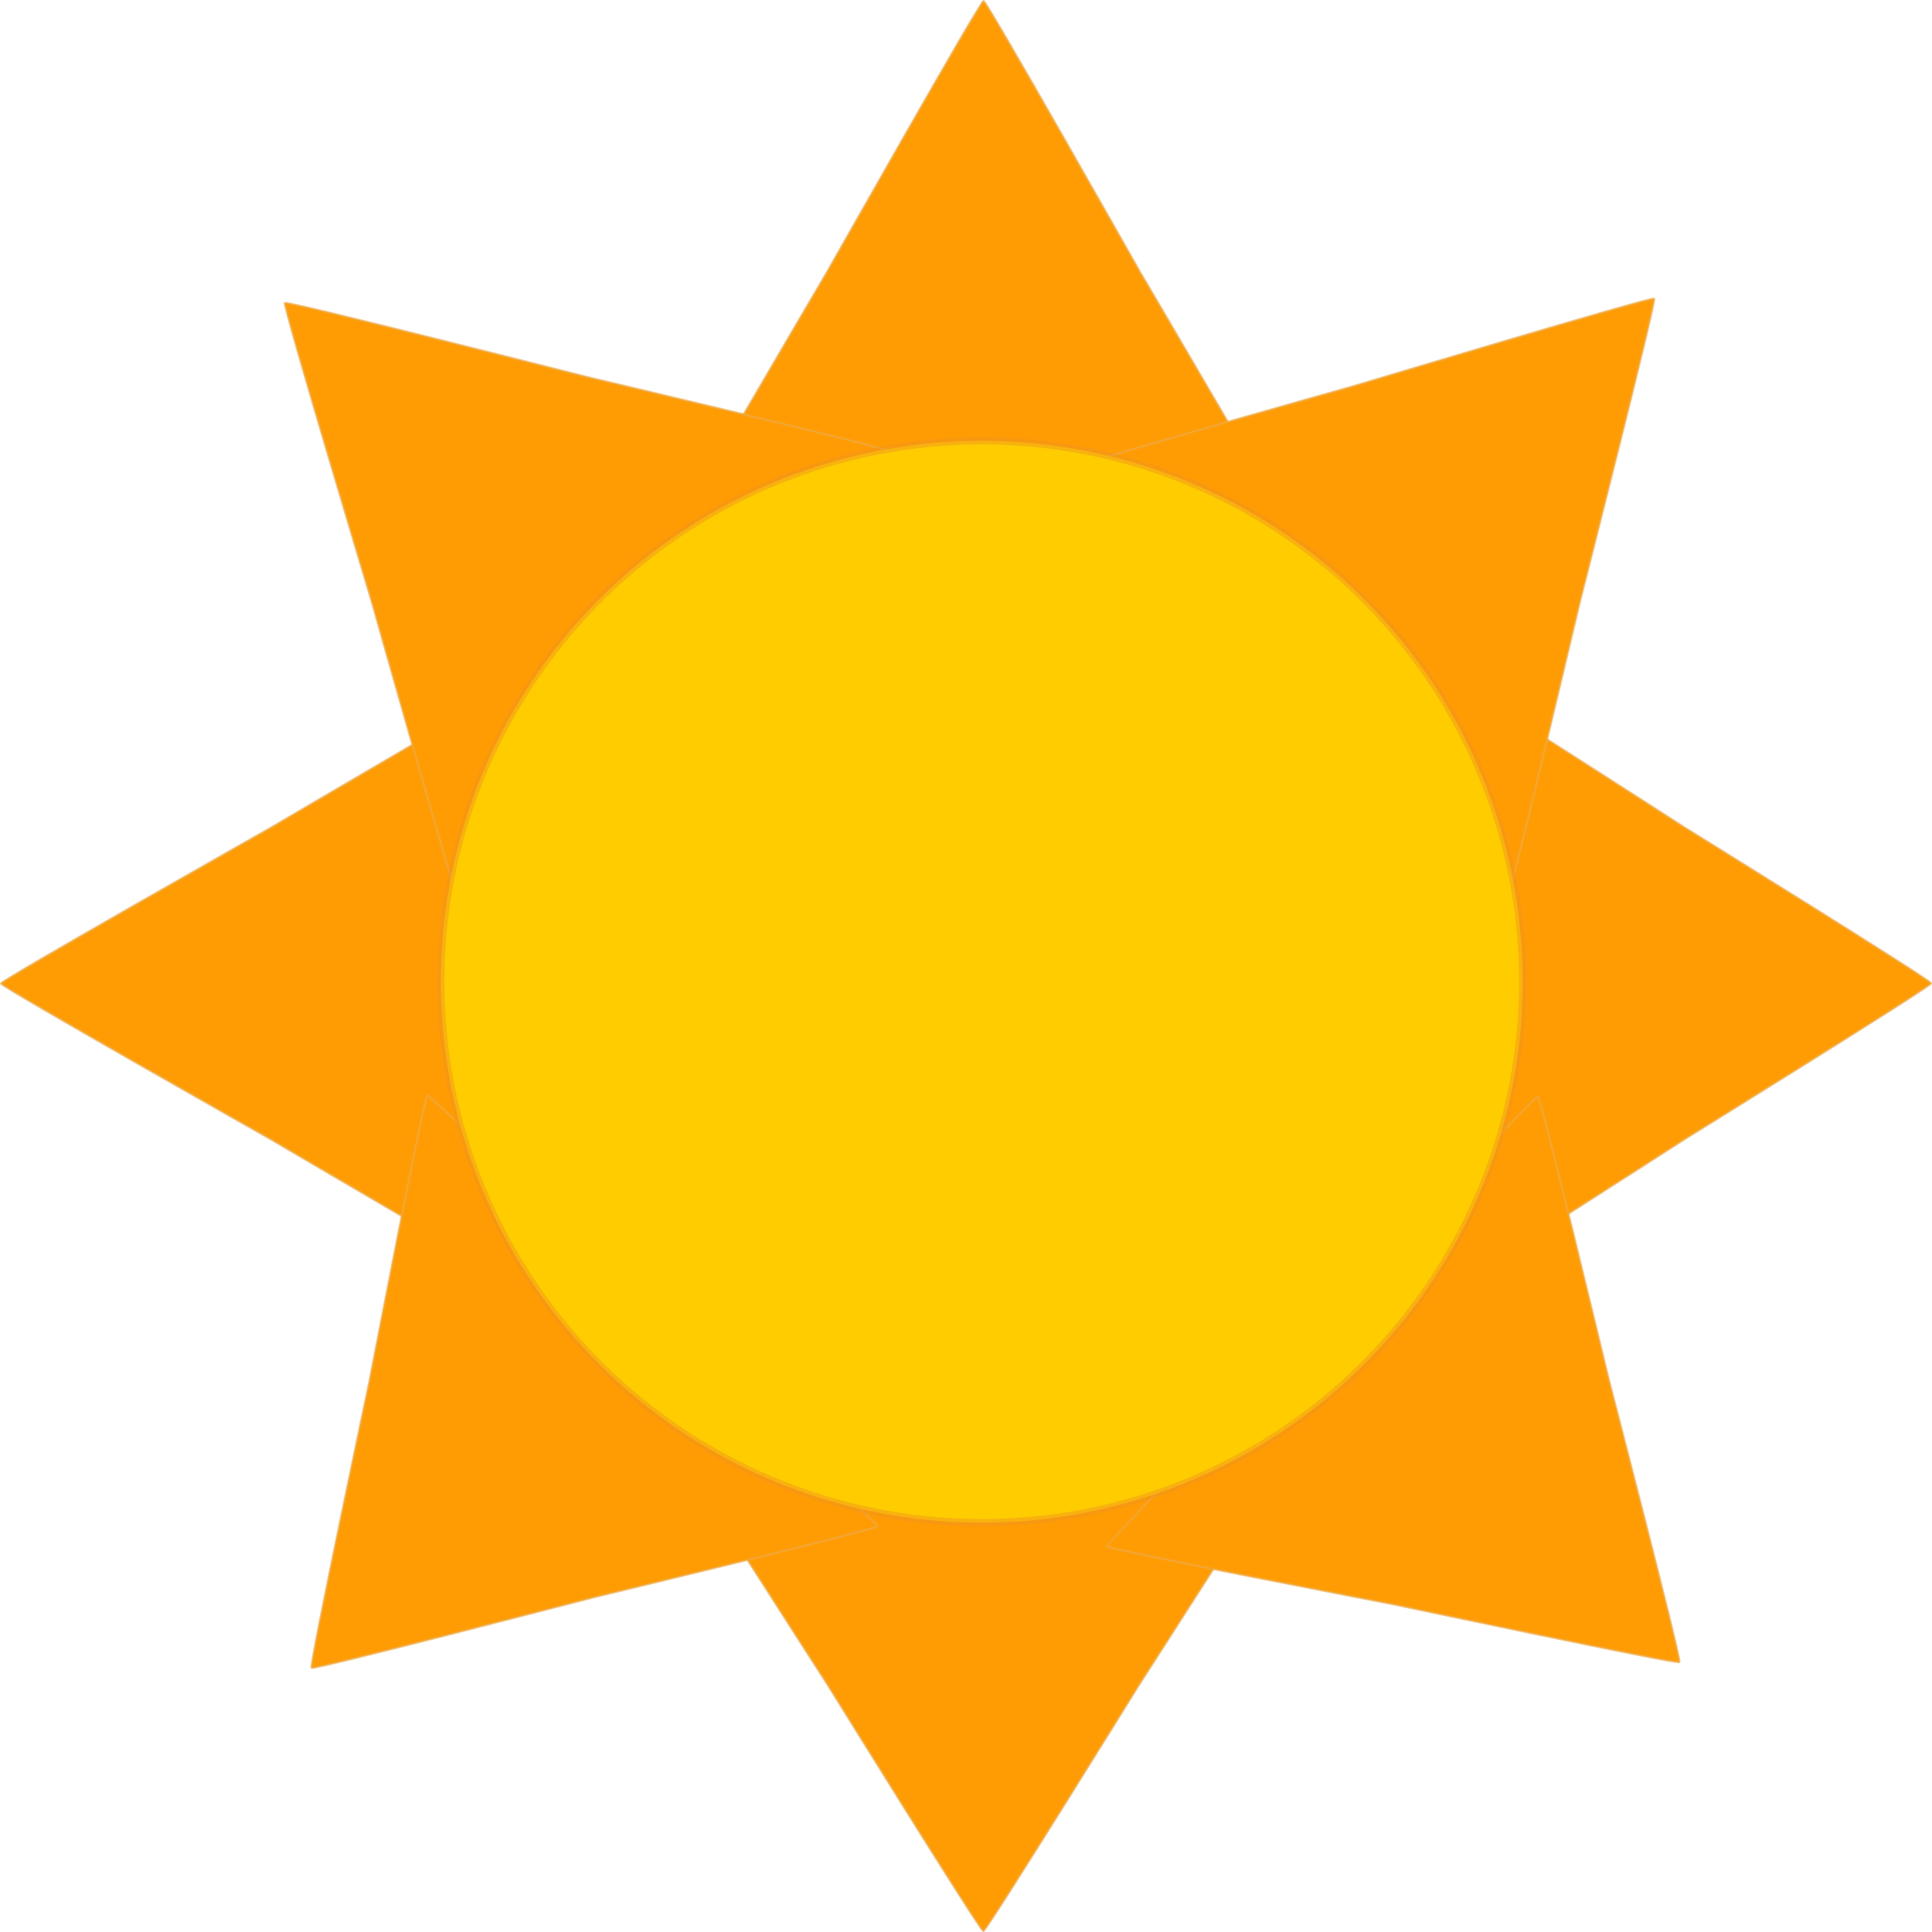 <?xml version="1.0" encoding="UTF-8" standalone="no"?>
<!-- Created with Inkscape (http://www.inkscape.org/) -->

<svg
   width="155.78mm"
   height="155.78mm"
   viewBox="0 0 155.78 155.78"
   version="1.1"
   id="svg5"
   inkscape:export-filename="lightOn.svg"
   inkscape:export-xdpi="16.305054"
   inkscape:export-ydpi="16.305054"
   inkscape:version="1.2.2 (732a01da63, 2022-12-09)"
   sodipodi:docname="rysunek.svg"
   xmlns:inkscape="http://www.inkscape.org/namespaces/inkscape"
   xmlns:sodipodi="http://sodipodi.sourceforge.net/DTD/sodipodi-0.dtd"
   xmlns="http://www.w3.org/2000/svg"
   xmlns:svg="http://www.w3.org/2000/svg">
  <sodipodi:namedview
     id="namedview7"
     pagecolor="#ffffff"
     bordercolor="#999999"
     borderopacity="1"
     inkscape:showpageshadow="0"
     inkscape:pageopacity="0"
     inkscape:pagecheckerboard="0"
     inkscape:deskcolor="#d1d1d1"
     inkscape:document-units="mm"
     showgrid="false"
     inkscape:zoom="0.78127806"
     inkscape:cx="345.58759"
     inkscape:cy="451.82377"
     inkscape:window-width="1920"
     inkscape:window-height="1057"
     inkscape:window-x="-8"
     inkscape:window-y="-8"
     inkscape:window-maximized="1"
     inkscape:current-layer="layer1" />
  <defs
     id="defs2" />
  <g
     inkscape:label="Warstwa 1"
     inkscape:groupmode="layer"
     id="layer1"
     transform="translate(21.99,-35.582)">
    <g
       inkscape:groupmode="layer"
       id="layer2"
       inkscape:label="Triangles"
       transform="translate(-52.83,4.741)"
       style="fill:#ffad00;fill-opacity:1;stroke:#eda946;stroke-opacity:0.687">
      <path
         sodipodi:type="star"
         style="font-variation-settings:'wght' 200;fill:#ff9c03;fill-opacity:1;stroke:#eda946;stroke-width:0.661;stroke-opacity:0.687"
         id="path1291-6-3"
         inkscape:flatsided="false"
         sodipodi:sides="3"
         sodipodi:cx="343.01932"
         sodipodi:cy="99.55706"
         sodipodi:r1="109.69587"
         sodipodi:r2="54.847935"
         sodipodi:arg1="0.52359878"
         sodipodi:arg2="1.5707963"
         inkscape:rounded="0.01"
         inkscape:randomized="0"
         d="m 438.019,154.405 c -0.475,0.823 -94.049,-1e-5 -94.999,-1e-5 -0.95,0 -94.524,0.823 -94.999,0 -0.475,-0.823 47.025,-81.449 47.5,-82.272 0.475,-0.823 46.55,-82.272 47.5,-82.272 0.95,0 47.025,81.449 47.5,82.272 0.475,0.823 47.975,81.449 47.5,82.272 z"
         transform="matrix(0,0.265,0.265,0,33.61,19.243)"
         inkscape:transform-center-x="7.2559227"
         inkscape:transform-center-y="2.582297e-06"
         inkscape:label="LEFT" />
      <path
         sodipodi:type="star"
         style="font-variation-settings:'wght' 200;fill:#ff9c03;fill-opacity:1;stroke:#eda946;stroke-width:0.661;stroke-opacity:0.687"
         id="path1291-6-3-6"
         inkscape:flatsided="false"
         sodipodi:sides="3"
         sodipodi:cx="343.01932"
         sodipodi:cy="99.55706"
         sodipodi:r1="109.69587"
         sodipodi:r2="54.847935"
         sodipodi:arg1="0.52359878"
         sodipodi:arg2="1.5707963"
         inkscape:rounded="0.01"
         inkscape:randomized="0"
         d="m 438.019,154.405 c -0.475,0.823 -94.049,-1e-5 -94.999,-1e-5 -0.95,0 -94.524,0.823 -94.999,0 -0.475,-0.823 47.025,-81.449 47.5,-82.272 0.475,-0.823 46.55,-82.272 47.5,-82.272 0.95,0 47.025,81.449 47.5,82.272 0.475,0.823 47.975,81.449 47.5,82.272 z"
         transform="matrix(0,0.265,-0.242,0,184.092,19.229)"
         inkscape:transform-center-x="-6.6240922"
         inkscape:transform-center-y="2.1863646e-06"
         inkscape:label="RIGHT" />
      <path
         sodipodi:type="star"
         style="font-variation-settings:'wght' 200;fill:#ff9c03;fill-opacity:1;stroke:#eda946;stroke-width:0.661;stroke-opacity:0.687"
         id="path1291-7"
         inkscape:flatsided="false"
         sodipodi:sides="3"
         sodipodi:cx="343.01932"
         sodipodi:cy="99.55706"
         sodipodi:r1="109.69587"
         sodipodi:r2="54.847935"
         sodipodi:arg1="0.52359878"
         sodipodi:arg2="1.5707963"
         inkscape:rounded="0.01"
         inkscape:randomized="0"
         d="m 438.019,154.405 c -0.475,0.823 -94.049,-1e-5 -94.999,-1e-5 -0.95,0 -94.524,0.823 -94.999,0 -0.475,-0.823 47.025,-81.449 47.5,-82.272 0.475,-0.823 46.55,-82.272 47.5,-82.272 0.95,0 47.025,81.449 47.5,82.272 0.475,0.823 47.975,81.449 47.5,82.272 z"
         transform="matrix(0.265,0,0,-0.242,19.229,184.092)"
         inkscape:transform-center-y="6.6240902"
         inkscape:transform-center-x="2.1060226e-06"
         inkscape:label="BOTTOM" />
      <path
         sodipodi:type="star"
         style="font-variation-settings:'wght' 200;fill:#ff9c03;fill-opacity:1;stroke:#eda946;stroke-width:0.661;stroke-opacity:0.687"
         id="path1291"
         inkscape:flatsided="false"
         sodipodi:sides="3"
         sodipodi:cx="343.01932"
         sodipodi:cy="99.55706"
         sodipodi:r1="109.69587"
         sodipodi:r2="54.847935"
         sodipodi:arg1="0.52359878"
         sodipodi:arg2="1.5707963"
         inkscape:rounded="0.01"
         inkscape:randomized="0"
         d="m 438.019,154.405 c -0.475,0.823 -94.049,-1e-5 -94.999,-1e-5 -0.95,0 -94.524,0.823 -94.999,0 -0.475,-0.823 47.025,-81.449 47.5,-82.272 0.475,-0.823 46.55,-82.272 47.5,-82.272 0.95,0 47.025,81.449 47.5,82.272 0.475,0.823 47.975,81.449 47.5,82.272 z"
         transform="matrix(0.265,0,0,0.265,19.244,33.61)"
         inkscape:transform-center-y="-7.255925"
         inkscape:label="TOP" />
      <path
         sodipodi:type="star"
         style="font-variation-settings:'wght' 200;fill:#ff9c03;fill-opacity:1;stroke:#eda946;stroke-width:0.661;stroke-opacity:0.687"
         id="path1291-7-4"
         inkscape:flatsided="false"
         sodipodi:sides="3"
         sodipodi:cx="343.01932"
         sodipodi:cy="99.55706"
         sodipodi:r1="109.69587"
         sodipodi:r2="54.847935"
         sodipodi:arg1="0.52359878"
         sodipodi:arg2="1.5707963"
         inkscape:rounded="0.01"
         inkscape:randomized="0"
         d="m 438.019,154.405 c -0.475,0.823 -94.049,-1e-5 -94.999,-1e-5 -0.95,0 -94.524,0.823 -94.999,0 -0.475,-0.823 47.025,-81.449 47.5,-82.272 0.475,-0.823 46.55,-82.272 47.5,-82.272 0.95,0 47.025,81.449 47.5,82.272 0.475,0.823 47.975,81.449 47.5,82.272 z"
         transform="matrix(0.191,0.183,0.167,-0.175,-7.868,100.778)"
         inkscape:transform-center-y="-3.869112"
         inkscape:transform-center-x="-4.470133"
         inkscape:label="BOTTOM-LEFT" />
      <path
         sodipodi:type="star"
         style="font-variation-settings:'wght' 200;fill:#ff9c03;fill-opacity:1;stroke:#eda946;stroke-width:0.661;stroke-opacity:0.687"
         id="path1291-6-3-6-9"
         inkscape:flatsided="false"
         sodipodi:sides="3"
         sodipodi:cx="343.01932"
         sodipodi:cy="99.55706"
         sodipodi:r1="109.69587"
         sodipodi:r2="54.847935"
         sodipodi:arg1="0.52359878"
         sodipodi:arg2="1.5707963"
         inkscape:rounded="0.01"
         inkscape:randomized="0"
         d="m 438.019,154.405 c -0.475,0.823 -94.049,-1e-5 -94.999,-1e-5 -0.95,0 -94.524,0.823 -94.999,0 -0.475,-0.823 47.025,-81.449 47.5,-82.272 0.475,-0.823 46.55,-82.272 47.5,-82.272 0.95,0 47.025,81.449 47.5,82.272 0.475,0.823 47.975,81.449 47.5,82.272 z"
         transform="matrix(-0.183,0.191,-0.175,-0.167,227.258,97.653)"
         inkscape:transform-center-x="3.8691952"
         inkscape:transform-center-y="-4.4702099"
         inkscape:label="BOTTOM-RIGHT" />
      <path
         sodipodi:type="star"
         style="font-variation-settings:'wght' 200;fill:#ff9c03;fill-opacity:1;stroke:#eda946;stroke-width:0.661;stroke-opacity:0.687"
         id="path1291-6-3-3"
         inkscape:flatsided="false"
         sodipodi:sides="3"
         sodipodi:cx="343.01932"
         sodipodi:cy="99.55706"
         sodipodi:r1="109.69587"
         sodipodi:r2="54.847935"
         sodipodi:arg1="0.52359878"
         sodipodi:arg2="1.5707963"
         inkscape:rounded="0.01"
         inkscape:randomized="0"
         d="m 438.019,154.405 c -0.475,0.823 -94.049,-1e-5 -94.999,-1e-5 -0.95,0 -94.524,0.823 -94.999,0 -0.475,-0.823 47.025,-81.449 47.5,-82.272 0.475,-0.823 46.55,-82.272 47.5,-82.272 0.95,0 47.025,81.449 47.5,82.272 0.475,0.823 47.975,81.449 47.5,82.272 z"
         transform="matrix(-0.183,0.191,0.191,0.183,118.515,-8.395)"
         inkscape:transform-center-x="-3.4086361"
         inkscape:transform-center-y="4.0296519"
         inkscape:label="TOP-LEFT" />
      <path
         sodipodi:type="star"
         style="font-variation-settings:'wght' 200;fill:#ff9c03;fill-opacity:1;stroke:#eda946;stroke-width:0.661;stroke-opacity:0.687"
         id="path1291-9"
         inkscape:flatsided="false"
         sodipodi:sides="3"
         sodipodi:cx="343.01932"
         sodipodi:cy="99.55706"
         sodipodi:r1="109.69587"
         sodipodi:r2="54.847935"
         sodipodi:arg1="0.52359878"
         sodipodi:arg2="1.5707963"
         inkscape:rounded="0.01"
         inkscape:randomized="0"
         d="m 438.019,154.405 c -0.475,0.823 -94.049,-1e-5 -94.999,-1e-5 -0.95,0 -94.524,0.823 -94.999,0 -0.475,-0.823 47.025,-81.449 47.5,-82.272 0.475,-0.823 46.55,-82.272 47.5,-82.272 0.95,0 47.025,81.449 47.5,82.272 0.475,0.823 47.975,81.449 47.5,82.272 z"
         transform="matrix(0.191,0.183,-0.183,0.191,96.847,-5.913)"
         inkscape:transform-center-y="3.408556"
         inkscape:transform-center-x="4.0295666"
         inkscape:label="TOP-RIGHT" />
    </g>
    <circle
       style="font-variation-settings:'wght' 200;fill:#ffcc00;fill-opacity:1;stroke:#f09321;stroke-width:0.58;stroke-opacity:0.461"
       id="path1029"
       cx="57.17"
       cy="114.741"
       inkscape:label="Main Circle"
       r="43.614" />
  </g>
</svg>
